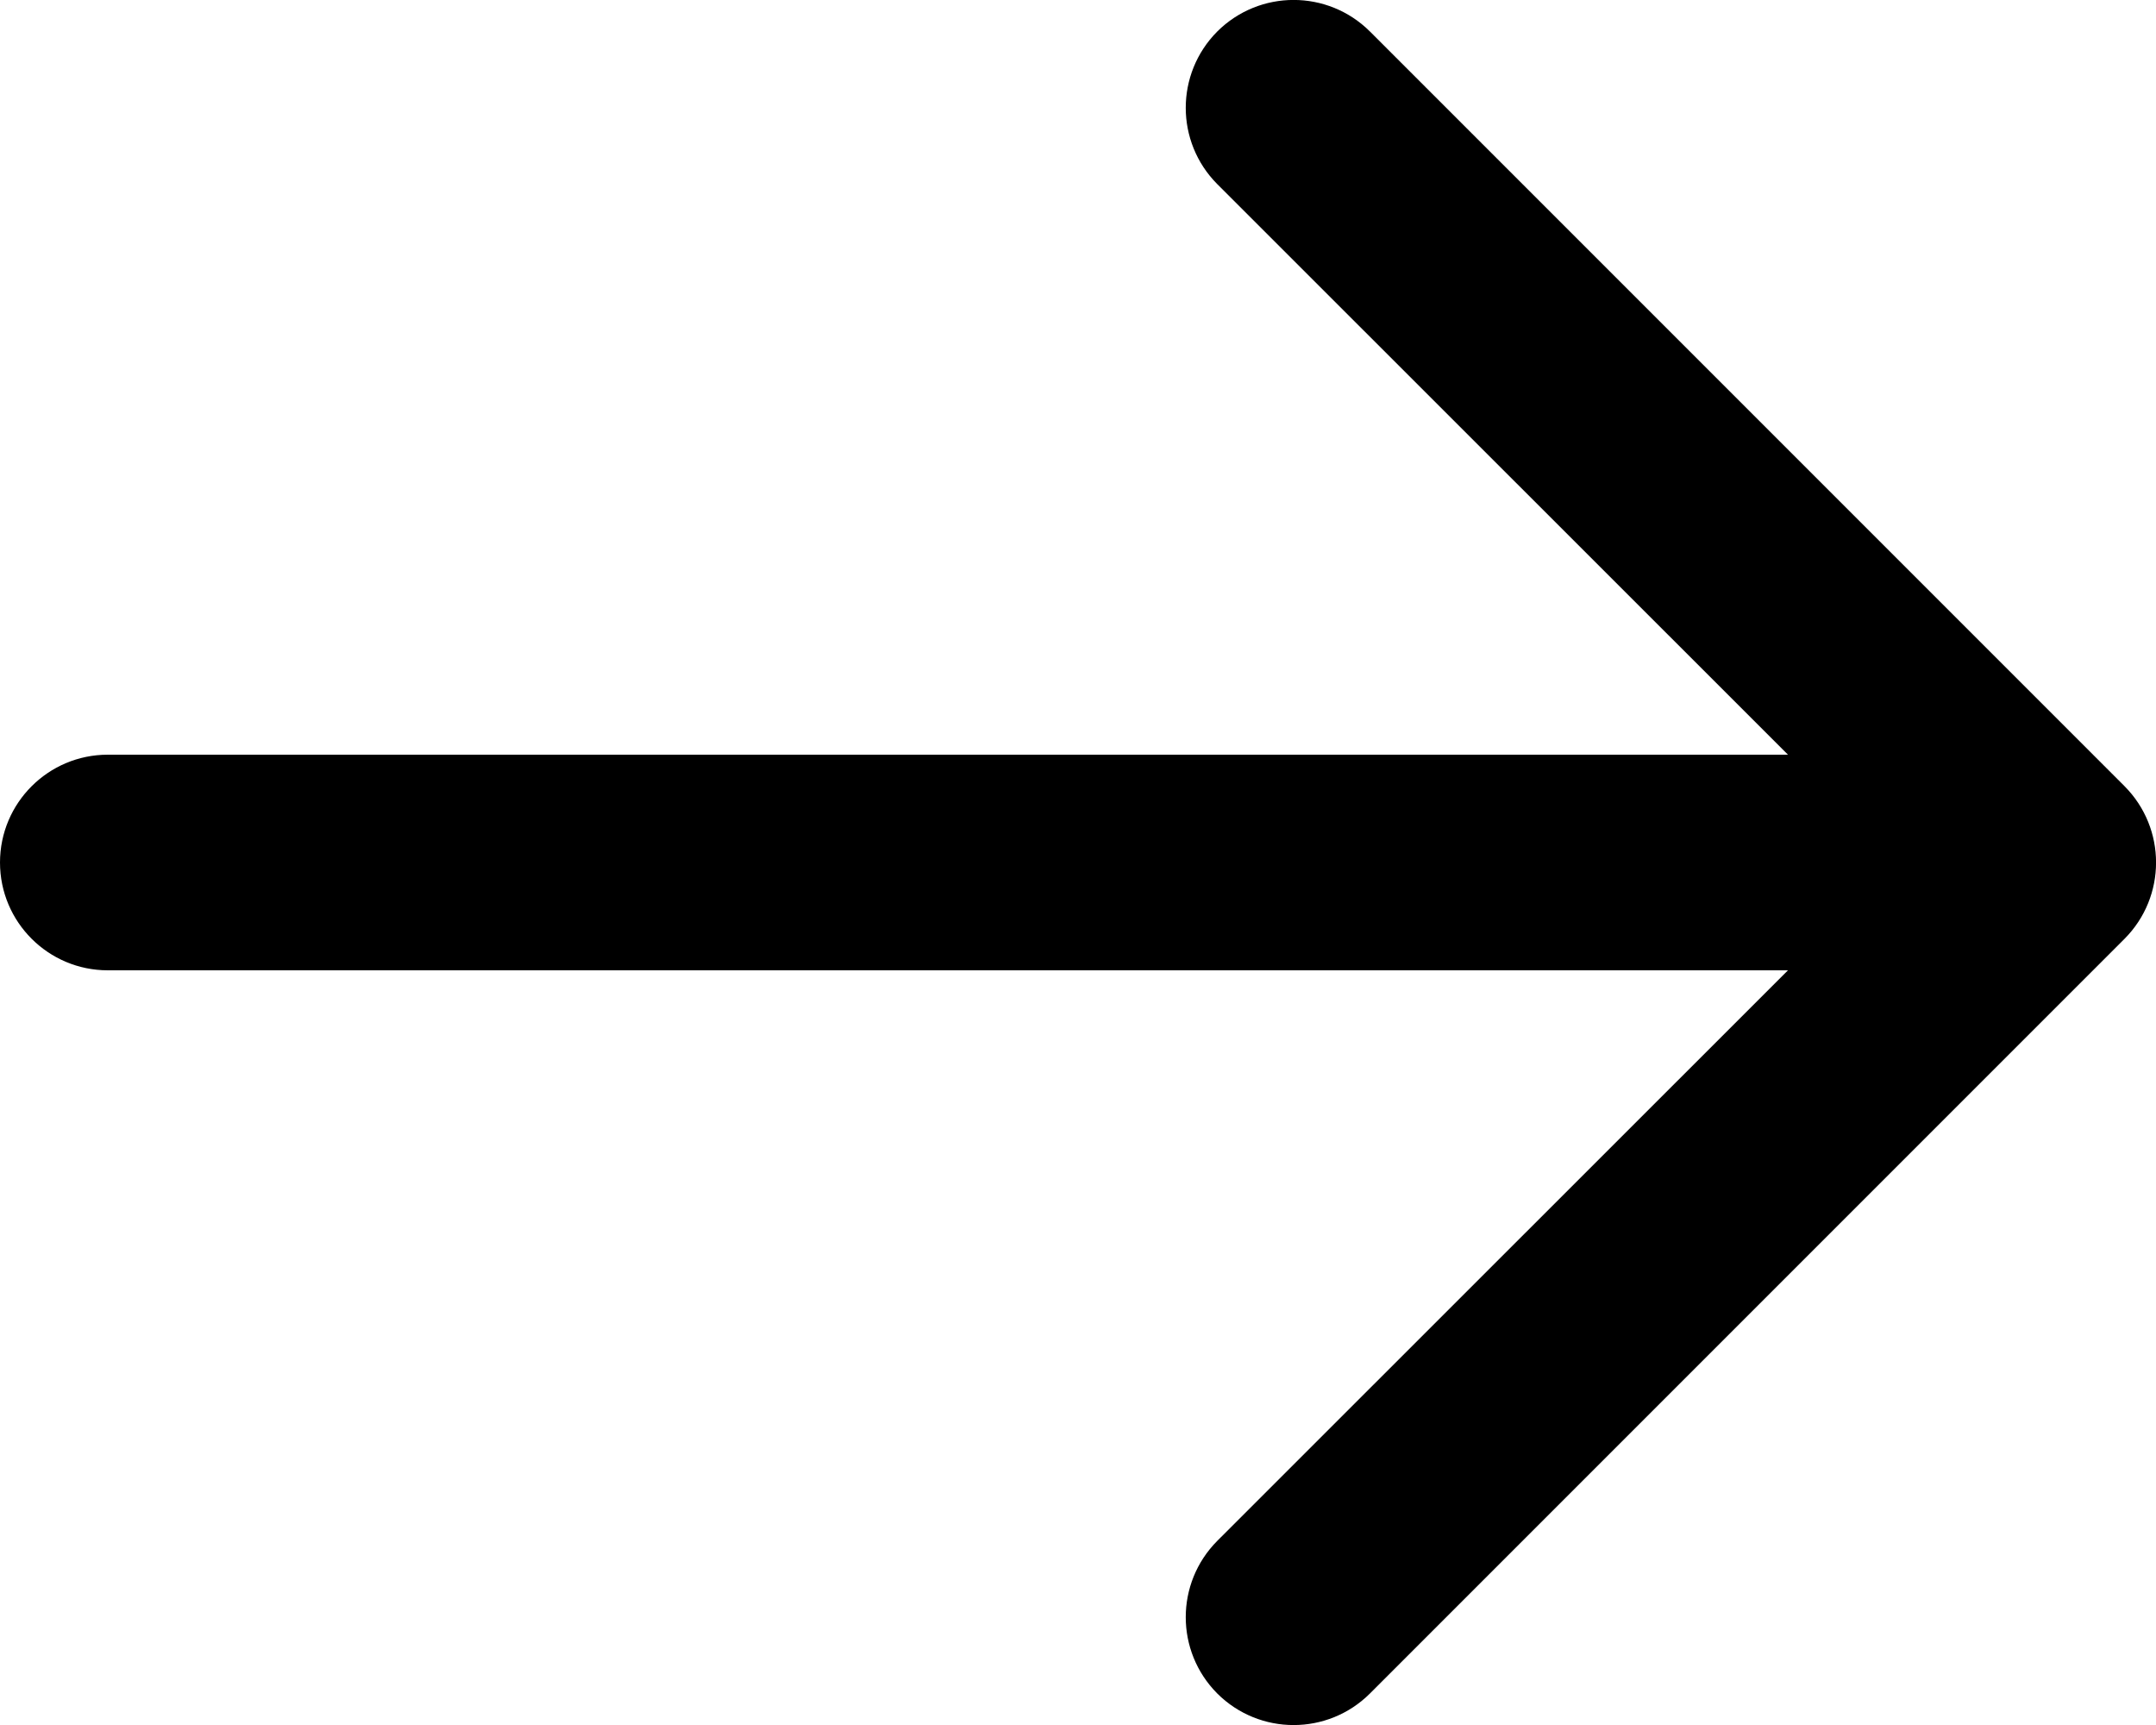 <svg width="10" height="8" viewBox="0 0 10 8" fill="none" xmlns="http://www.w3.org/2000/svg">
<path d="M6.354 0.146C6.158 -0.049 5.842 -0.049 5.646 0.146C5.451 0.342 5.451 0.658 5.646 0.854L8.293 3.5H0.5C0.224 3.5 0 3.724 0 4C0 4.276 0.224 4.5 0.5 4.5H8.293L5.646 7.146C5.451 7.342 5.451 7.658 5.646 7.854C5.842 8.049 6.158 8.049 6.354 7.854L9.854 4.354C10.049 4.158 10.049 3.842 9.854 3.646L6.354 0.146Z" fill="black"/>
</svg>
